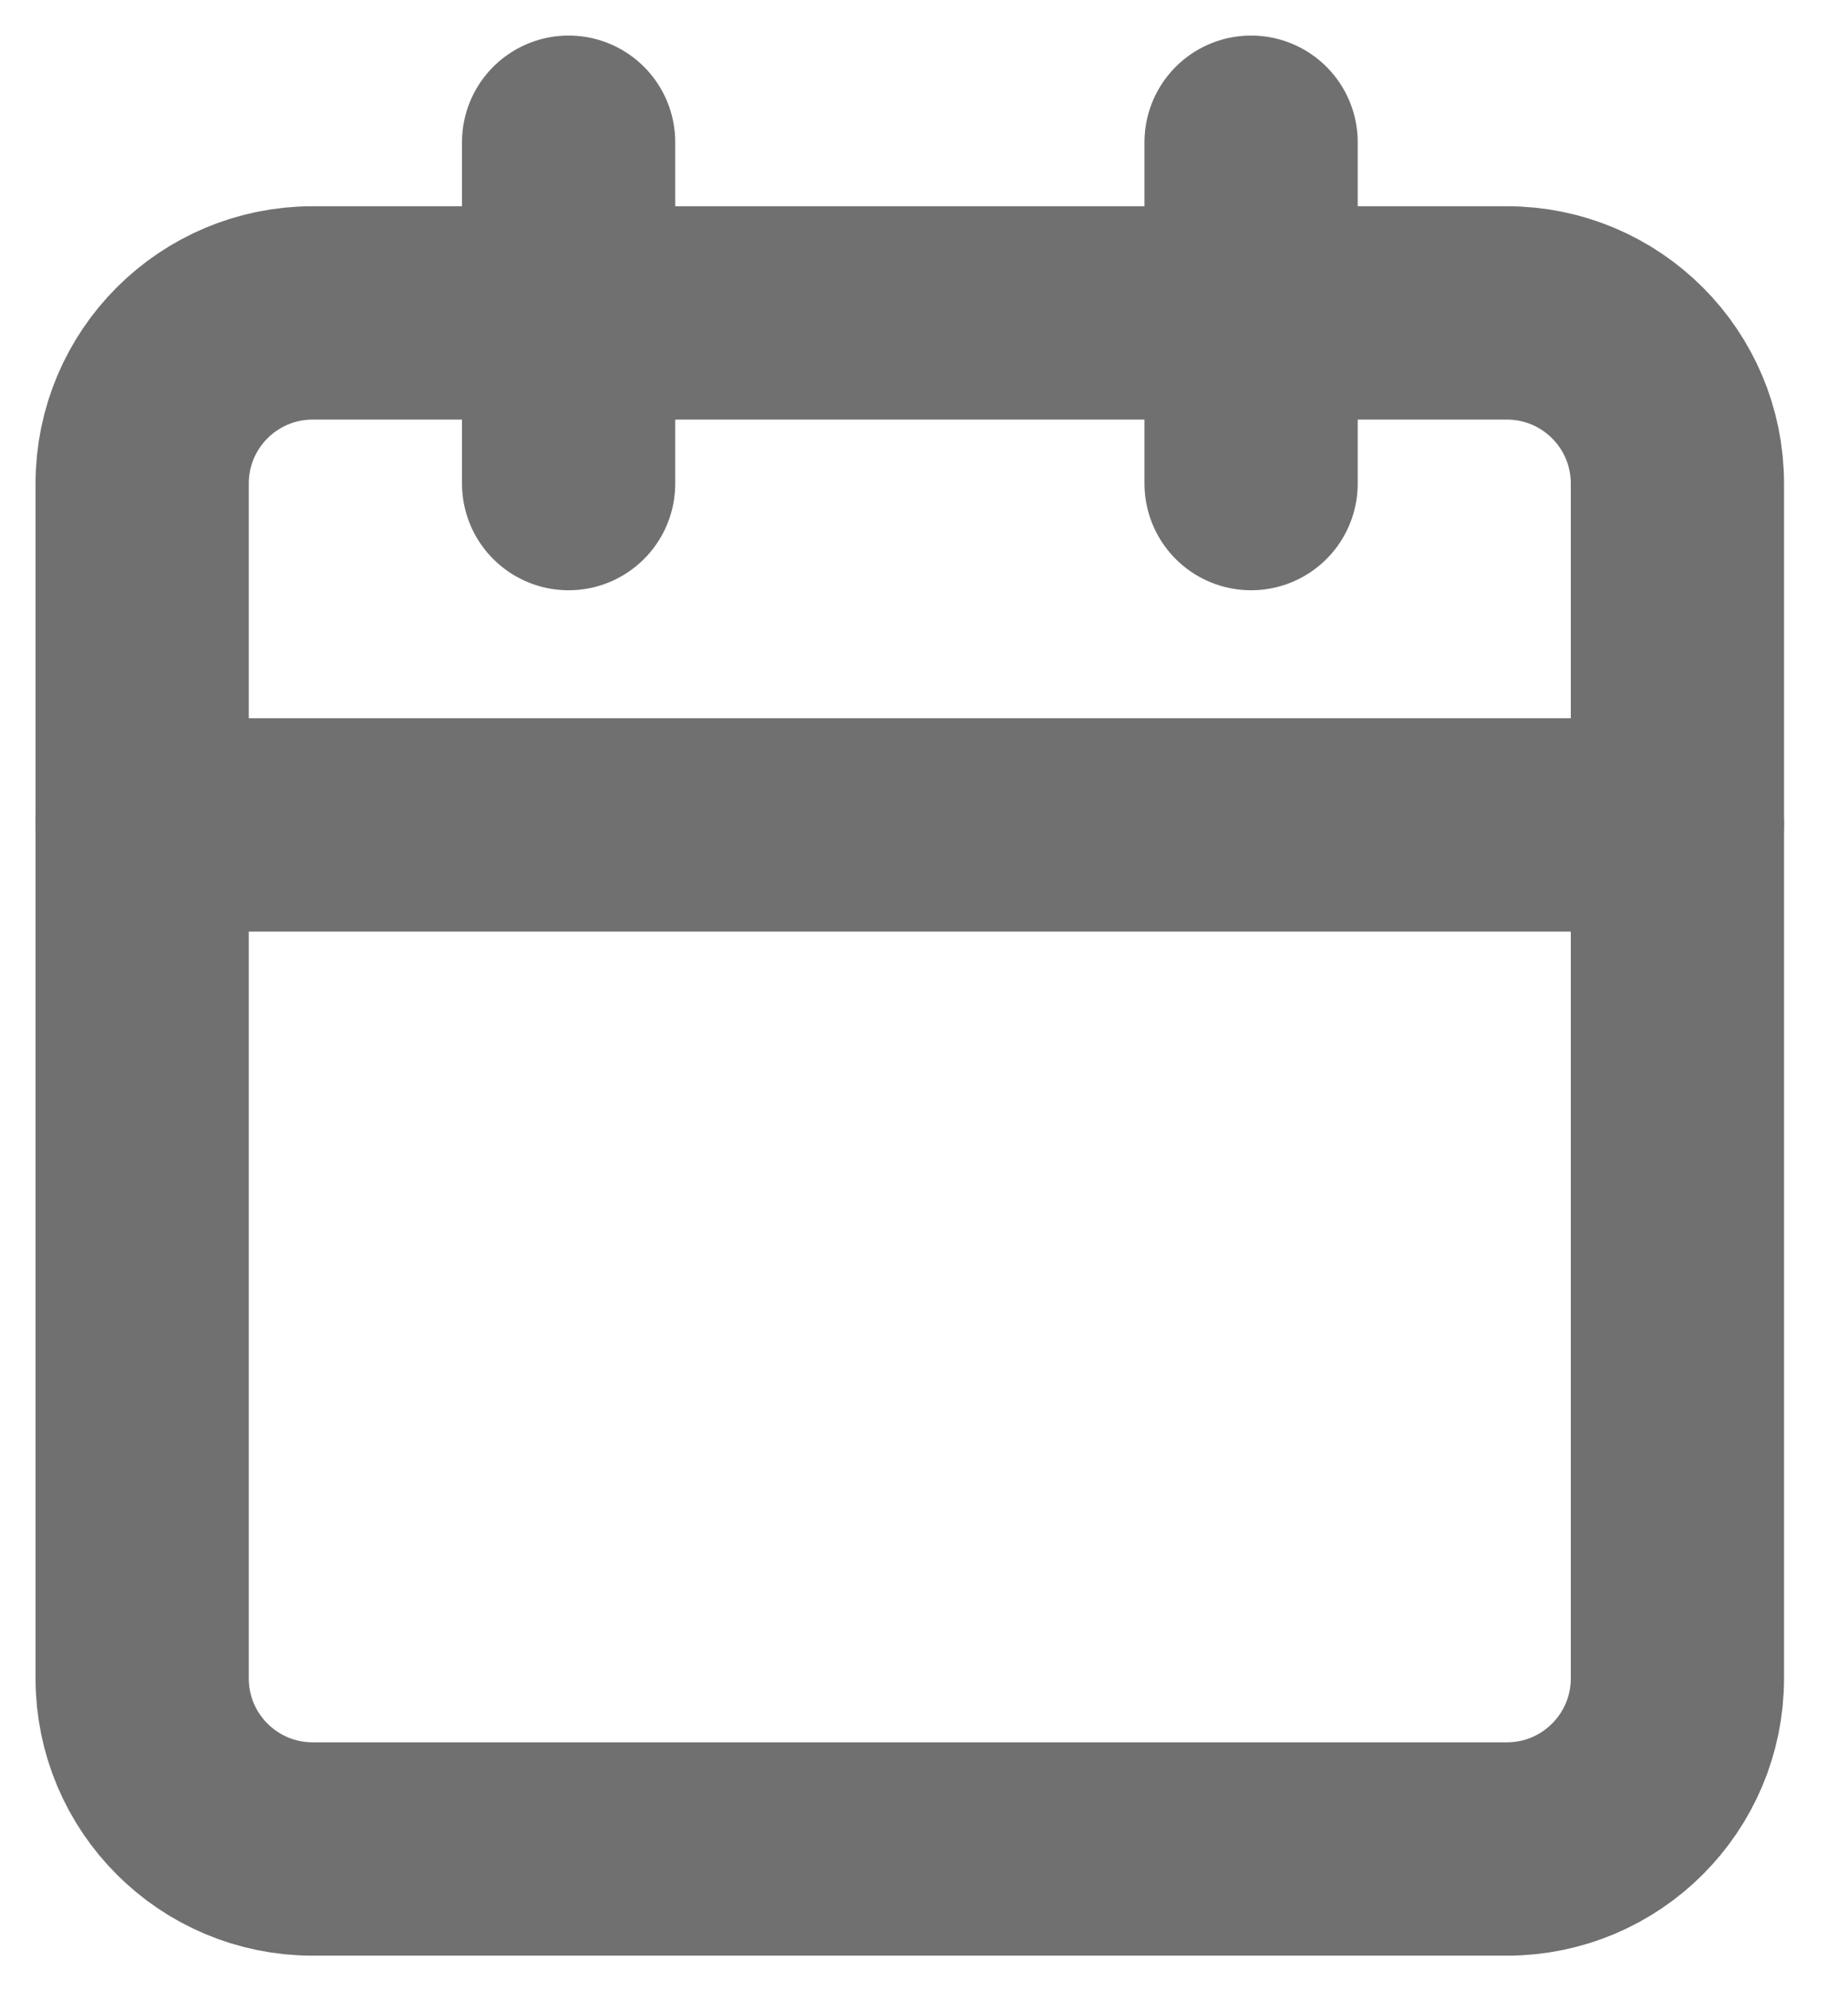 <svg width="13" height="14" viewBox="0 0 13 14" fill="none" xmlns="http://www.w3.org/2000/svg">
<path d="M1 3.4C1 2.737 1.537 2.2 2.2 2.2H10.6C11.263 2.2 11.8 2.737 11.8 3.4V11.8C11.8 12.463 11.263 13 10.6 13H2.2C1.537 13 1 12.463 1 11.8V3.4Z" stroke="#717070" stroke-width="1.5" stroke-linecap="round" stroke-linejoin="round"/>
<path d="M1 5.8H11.8" stroke="#717070" stroke-width="1.5" stroke-linecap="round" stroke-linejoin="round"/>
<path d="M8.801 1V3.4" stroke="#717070" stroke-width="1.5" stroke-linecap="round" stroke-linejoin="round"/>
<path d="M4 1V3.4" stroke="#717070" stroke-width="1.5" stroke-linecap="round" stroke-linejoin="round"/>
</svg>
